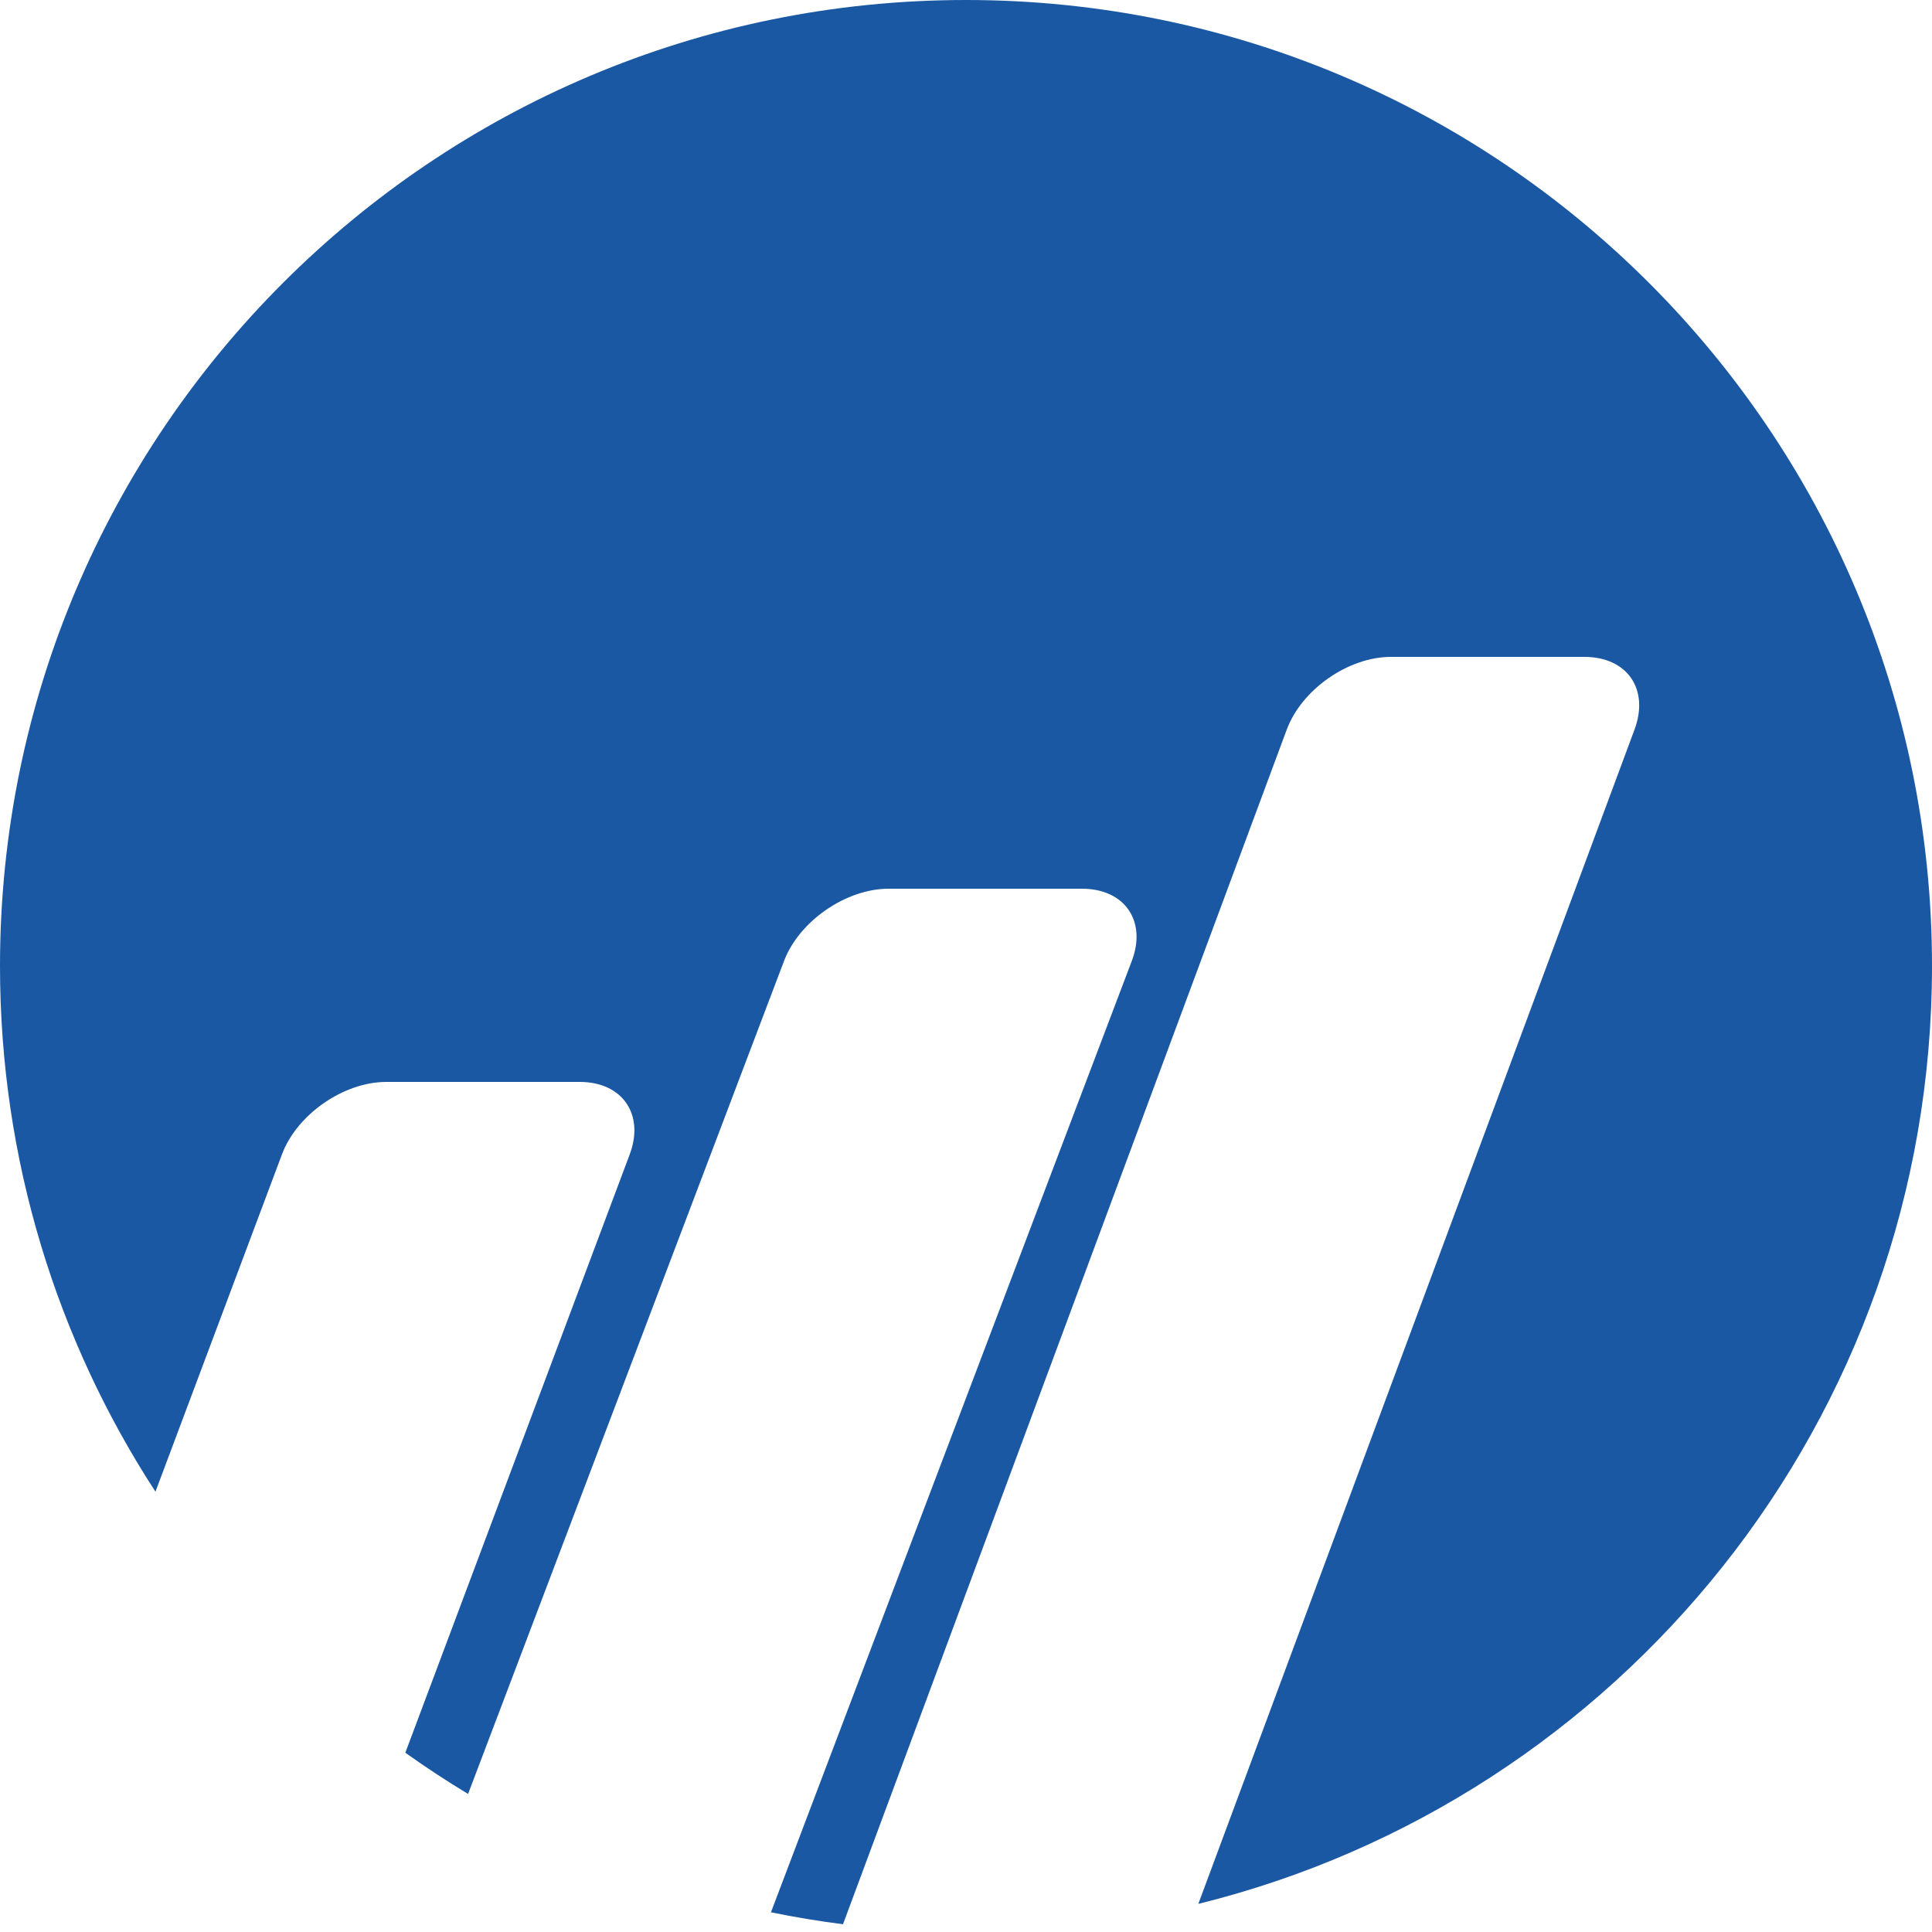 <?xml version="1.0" encoding="UTF-8" standalone="no"?>
<svg width="50px" height="50px" viewBox="0 0 50 50" version="1.1" xmlns="http://www.w3.org/2000/svg" xmlns:xlink="http://www.w3.org/1999/xlink">
    <!-- Generator: Sketch 41 (35326) - http://www.bohemiancoding.com/sketch -->
    <title>WDC</title>
    <desc>Created with Sketch.</desc>
    <defs></defs>
    <g id="Page-1" stroke="none" stroke-width="1" fill="none" fill-rule="evenodd">
        <g id="WDC" fill="#1A58A4">
            <g id="Combined-Shape">
                <path d="M21.817,49.799 C21.188,49.719 20.566,49.616 19.952,49.49 L29.291,24.869 C29.683,23.837 29.106,23 28.003,23 L22.997,23 C21.896,23 20.683,23.837 20.291,24.869 L12.114,46.427 C11.558,46.092 11.016,45.736 10.49,45.36 L16.298,29.873 C16.685,28.84 16.106,28 15.003,28 L9.997,28 C8.896,28 7.685,28.839 7.298,29.873 L4.023,38.605 C1.478,34.69 0,30.017 0,25 C0,11.193 11.193,0 25,0 C38.807,0 50,11.193 50,25 C50,36.734 41.916,46.58 31.013,49.272 L42.301,18.882 C42.691,17.831 42.106,17 41.003,17 L35.997,17 C34.896,17 33.687,17.842 33.301,18.882 L21.817,49.799 Z"></path>
            </g>
        </g>
    </g>
</svg>